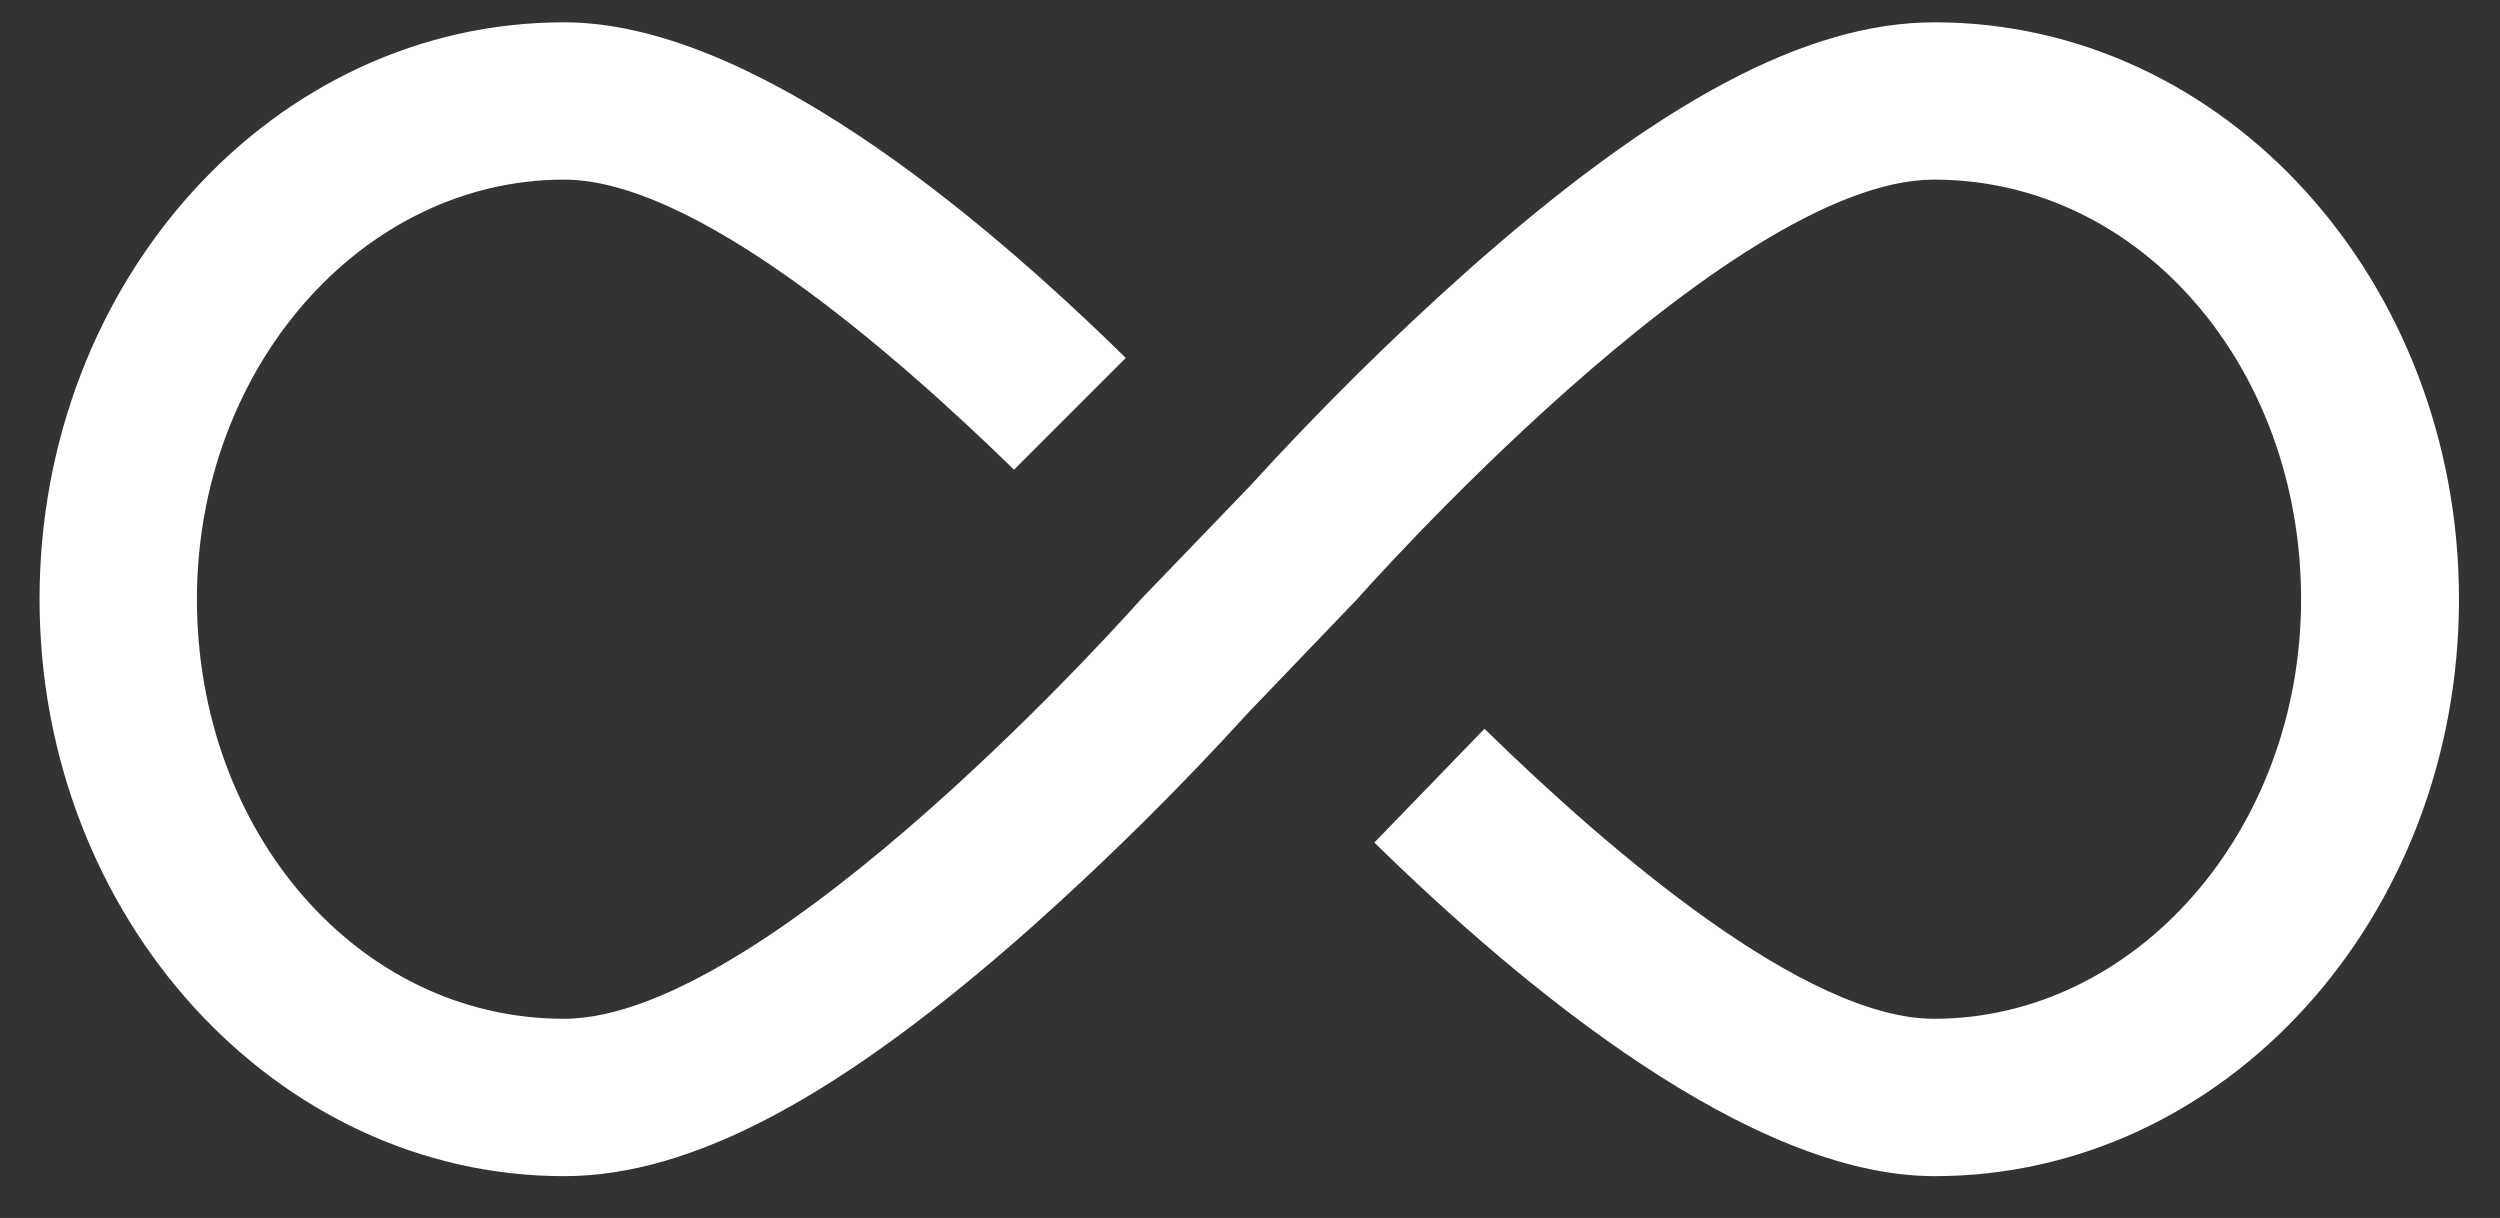 <svg width="39" height="19" viewBox="0 0 39 19" fill="none" xmlns="http://www.w3.org/2000/svg">
<rect x="0" y="0" width="39" height="19" fill="#333333" stroke="none"/>
<path id="Shape" fill-rule="evenodd" clip-rule="evenodd" d="M30.178 0.348C28.182 0.348 25.866 1.583 22.872 4.242C21.694 5.293 20.572 6.405 19.509 7.572L17.799 9.348C17.799 9.348 12.023 15.893 8.799 15.893C5.575 15.893 3.072 12.964 3.072 9.348C3.072 5.731 5.657 2.802 8.799 2.802C10.812 2.802 13.847 5.404 15.819 7.327L17.562 5.584C15.23 3.293 11.679 0.348 8.799 0.348C4.266 0.348 0.617 4.381 0.617 9.348C0.617 14.314 4.307 18.348 8.799 18.348C10.795 18.348 13.111 17.112 16.105 14.453C17.283 13.402 18.405 12.291 19.468 11.123L21.17 9.348C21.17 9.348 26.946 2.802 30.17 2.802C33.394 2.802 35.897 5.731 35.897 9.348C35.897 12.964 33.312 15.893 30.17 15.893C28.165 15.893 25.122 13.291 23.158 11.369L21.44 13.144C23.772 15.427 27.306 18.348 30.178 18.348C34.711 18.348 38.36 14.314 38.36 9.348C38.36 4.381 34.711 0.348 30.178 0.348Z" fill="white"/>
</svg>
